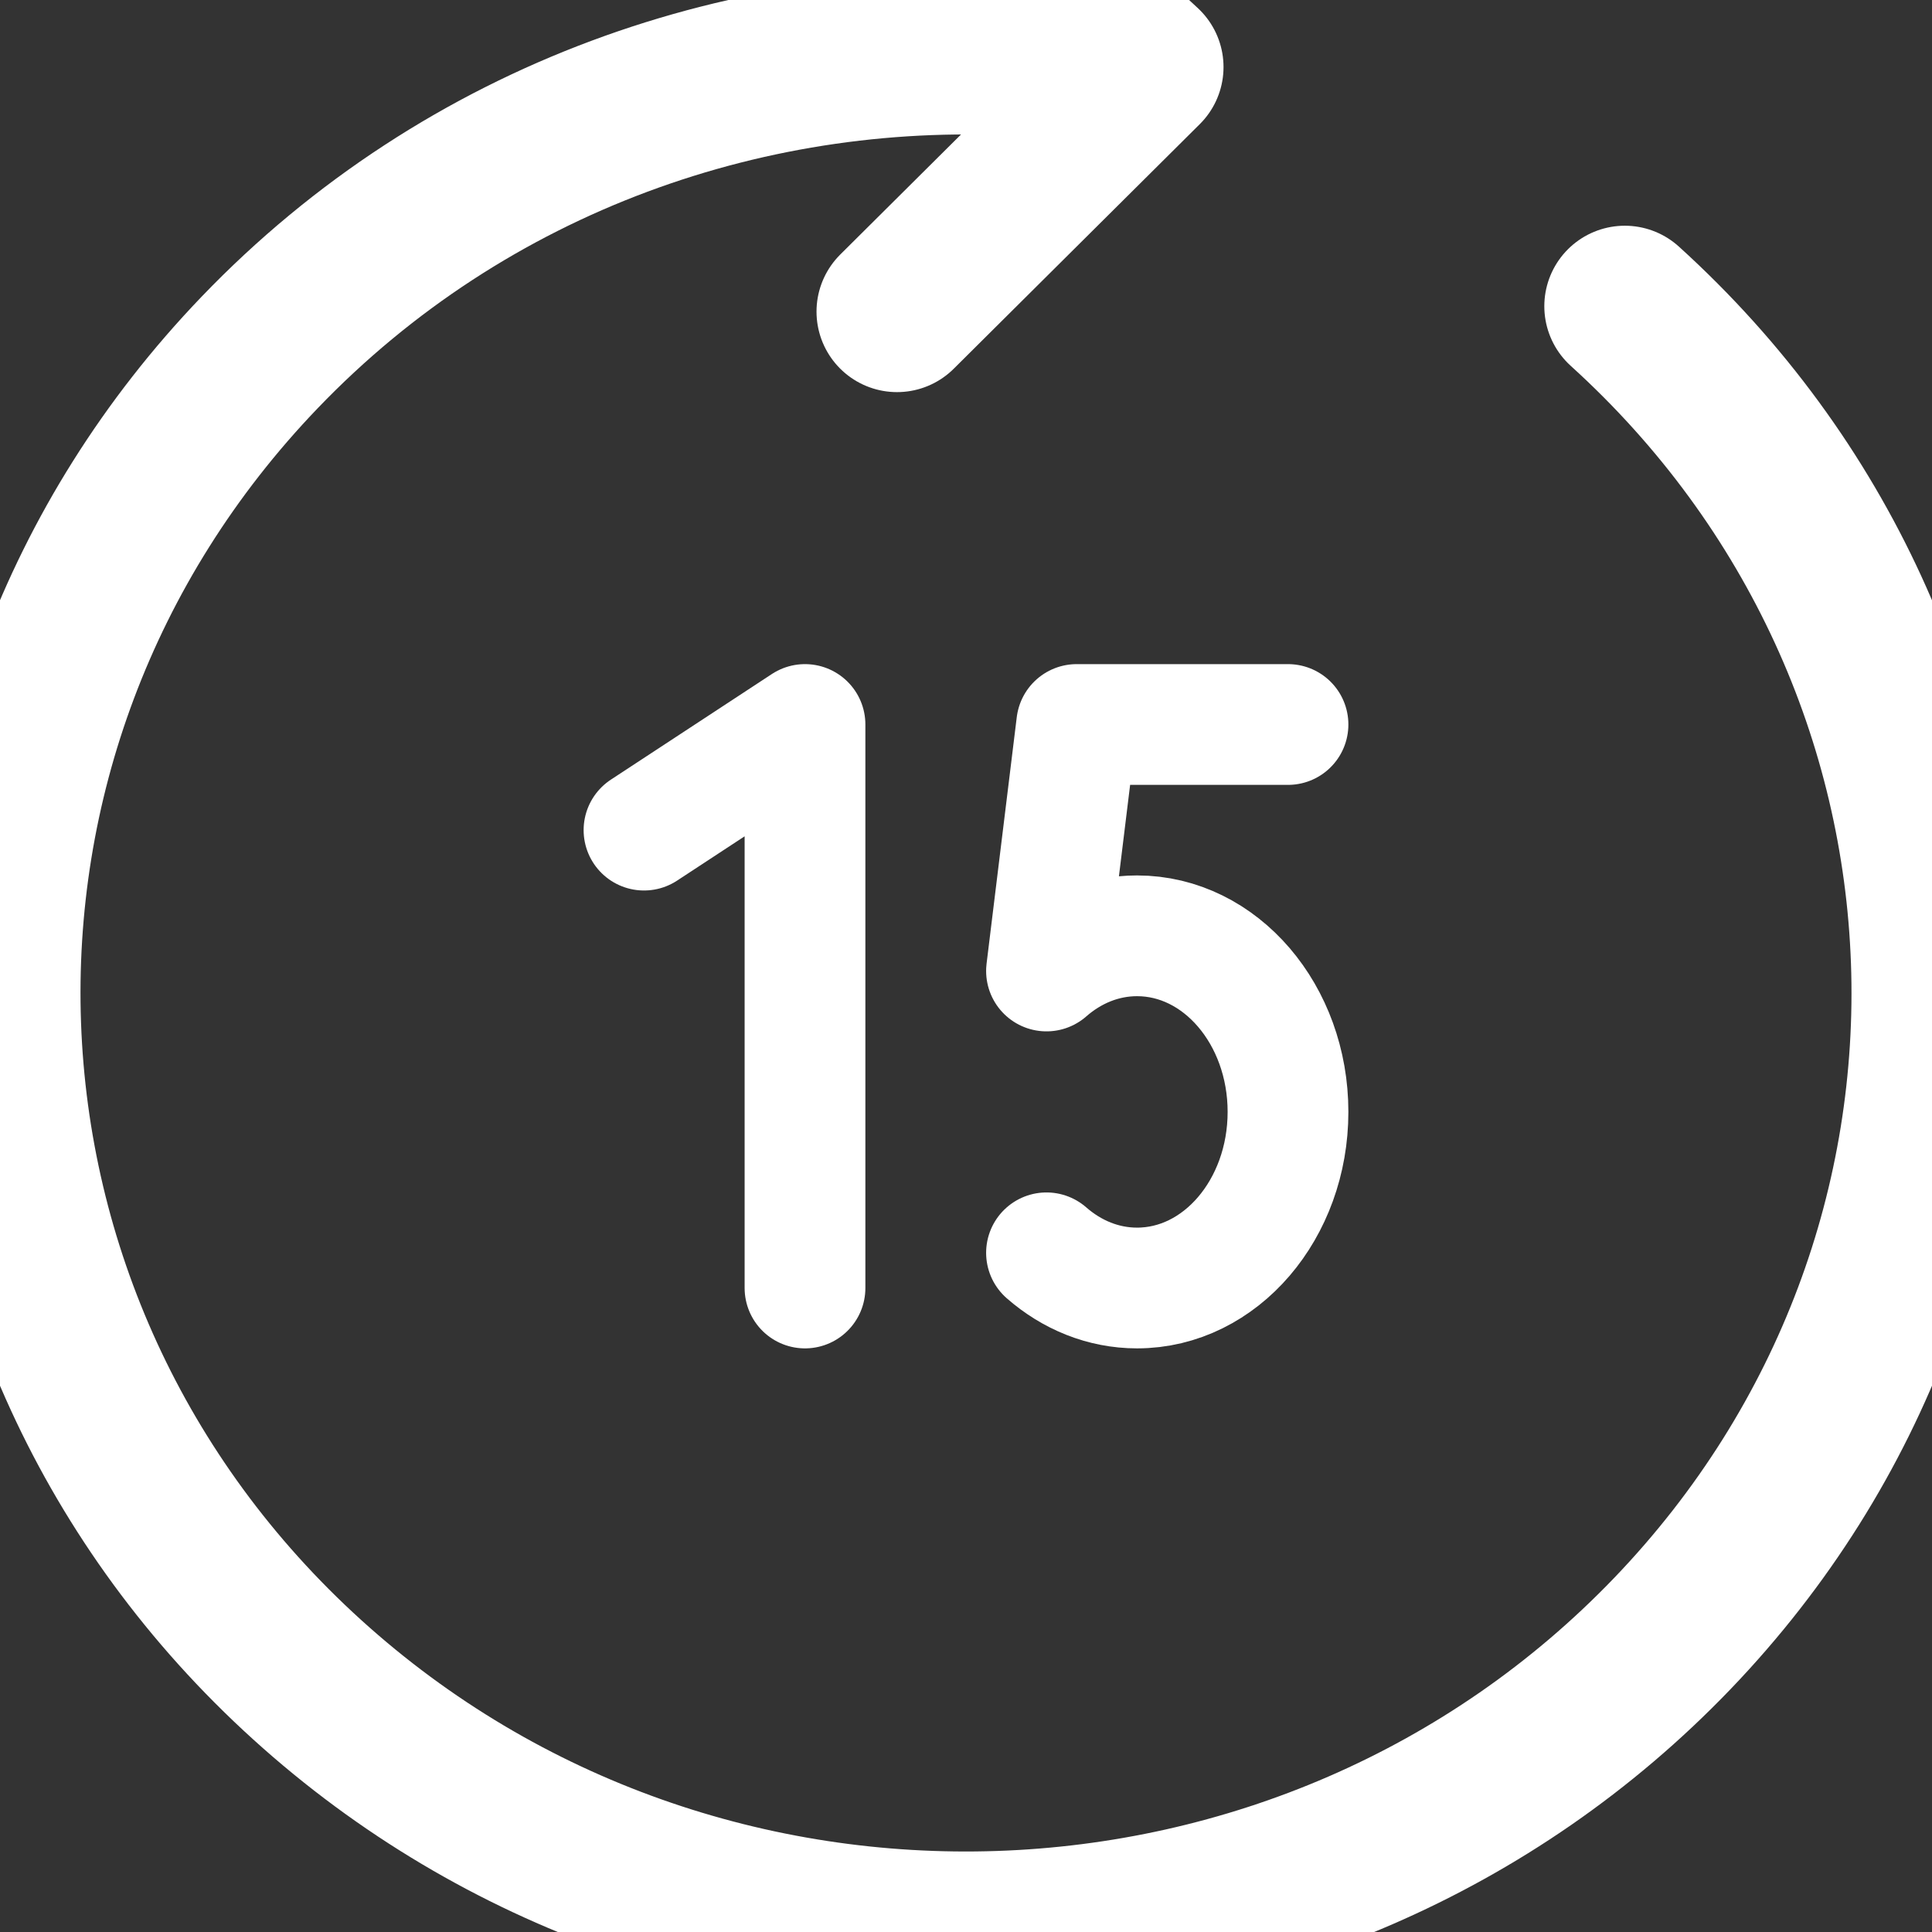 <svg width="24" height="24" viewBox="0 0 24 24" fill="none" xmlns="http://www.w3.org/2000/svg">
<rect x="0" y="0" width="24" height="24" fill="#333333" stroke="none"/>
<path d="M10 16V9L8 10.312" stroke="white" stroke-width="1.5" stroke-linecap="round" stroke-linejoin="round"/>
<path d="M13 15.563C13.313 15.837 13.703 16 14.125 16C15.161 16 16 15.021 16 13.812C16 12.604 15.161 11.625 14.125 11.625C13.703 11.625 13.313 11.788 13 12.062L13.375 9H16" stroke="white" stroke-width="1.5" stroke-linecap="round" stroke-linejoin="round"/>
<path d="M20.184 3.804C25.031 8.198 25.296 15.579 20.776 20.291C16.256 25.002 8.663 25.26 3.816 20.866C-1.031 16.473 -1.296 9.091 3.224 4.38C5.795 1.7 9.36 0.461 12.849 0.699M11.143 -2L14.199 0.833L11.143 3.871" stroke="white" stroke-width="2" stroke-linecap="round" stroke-linejoin="round"/>
</svg>
